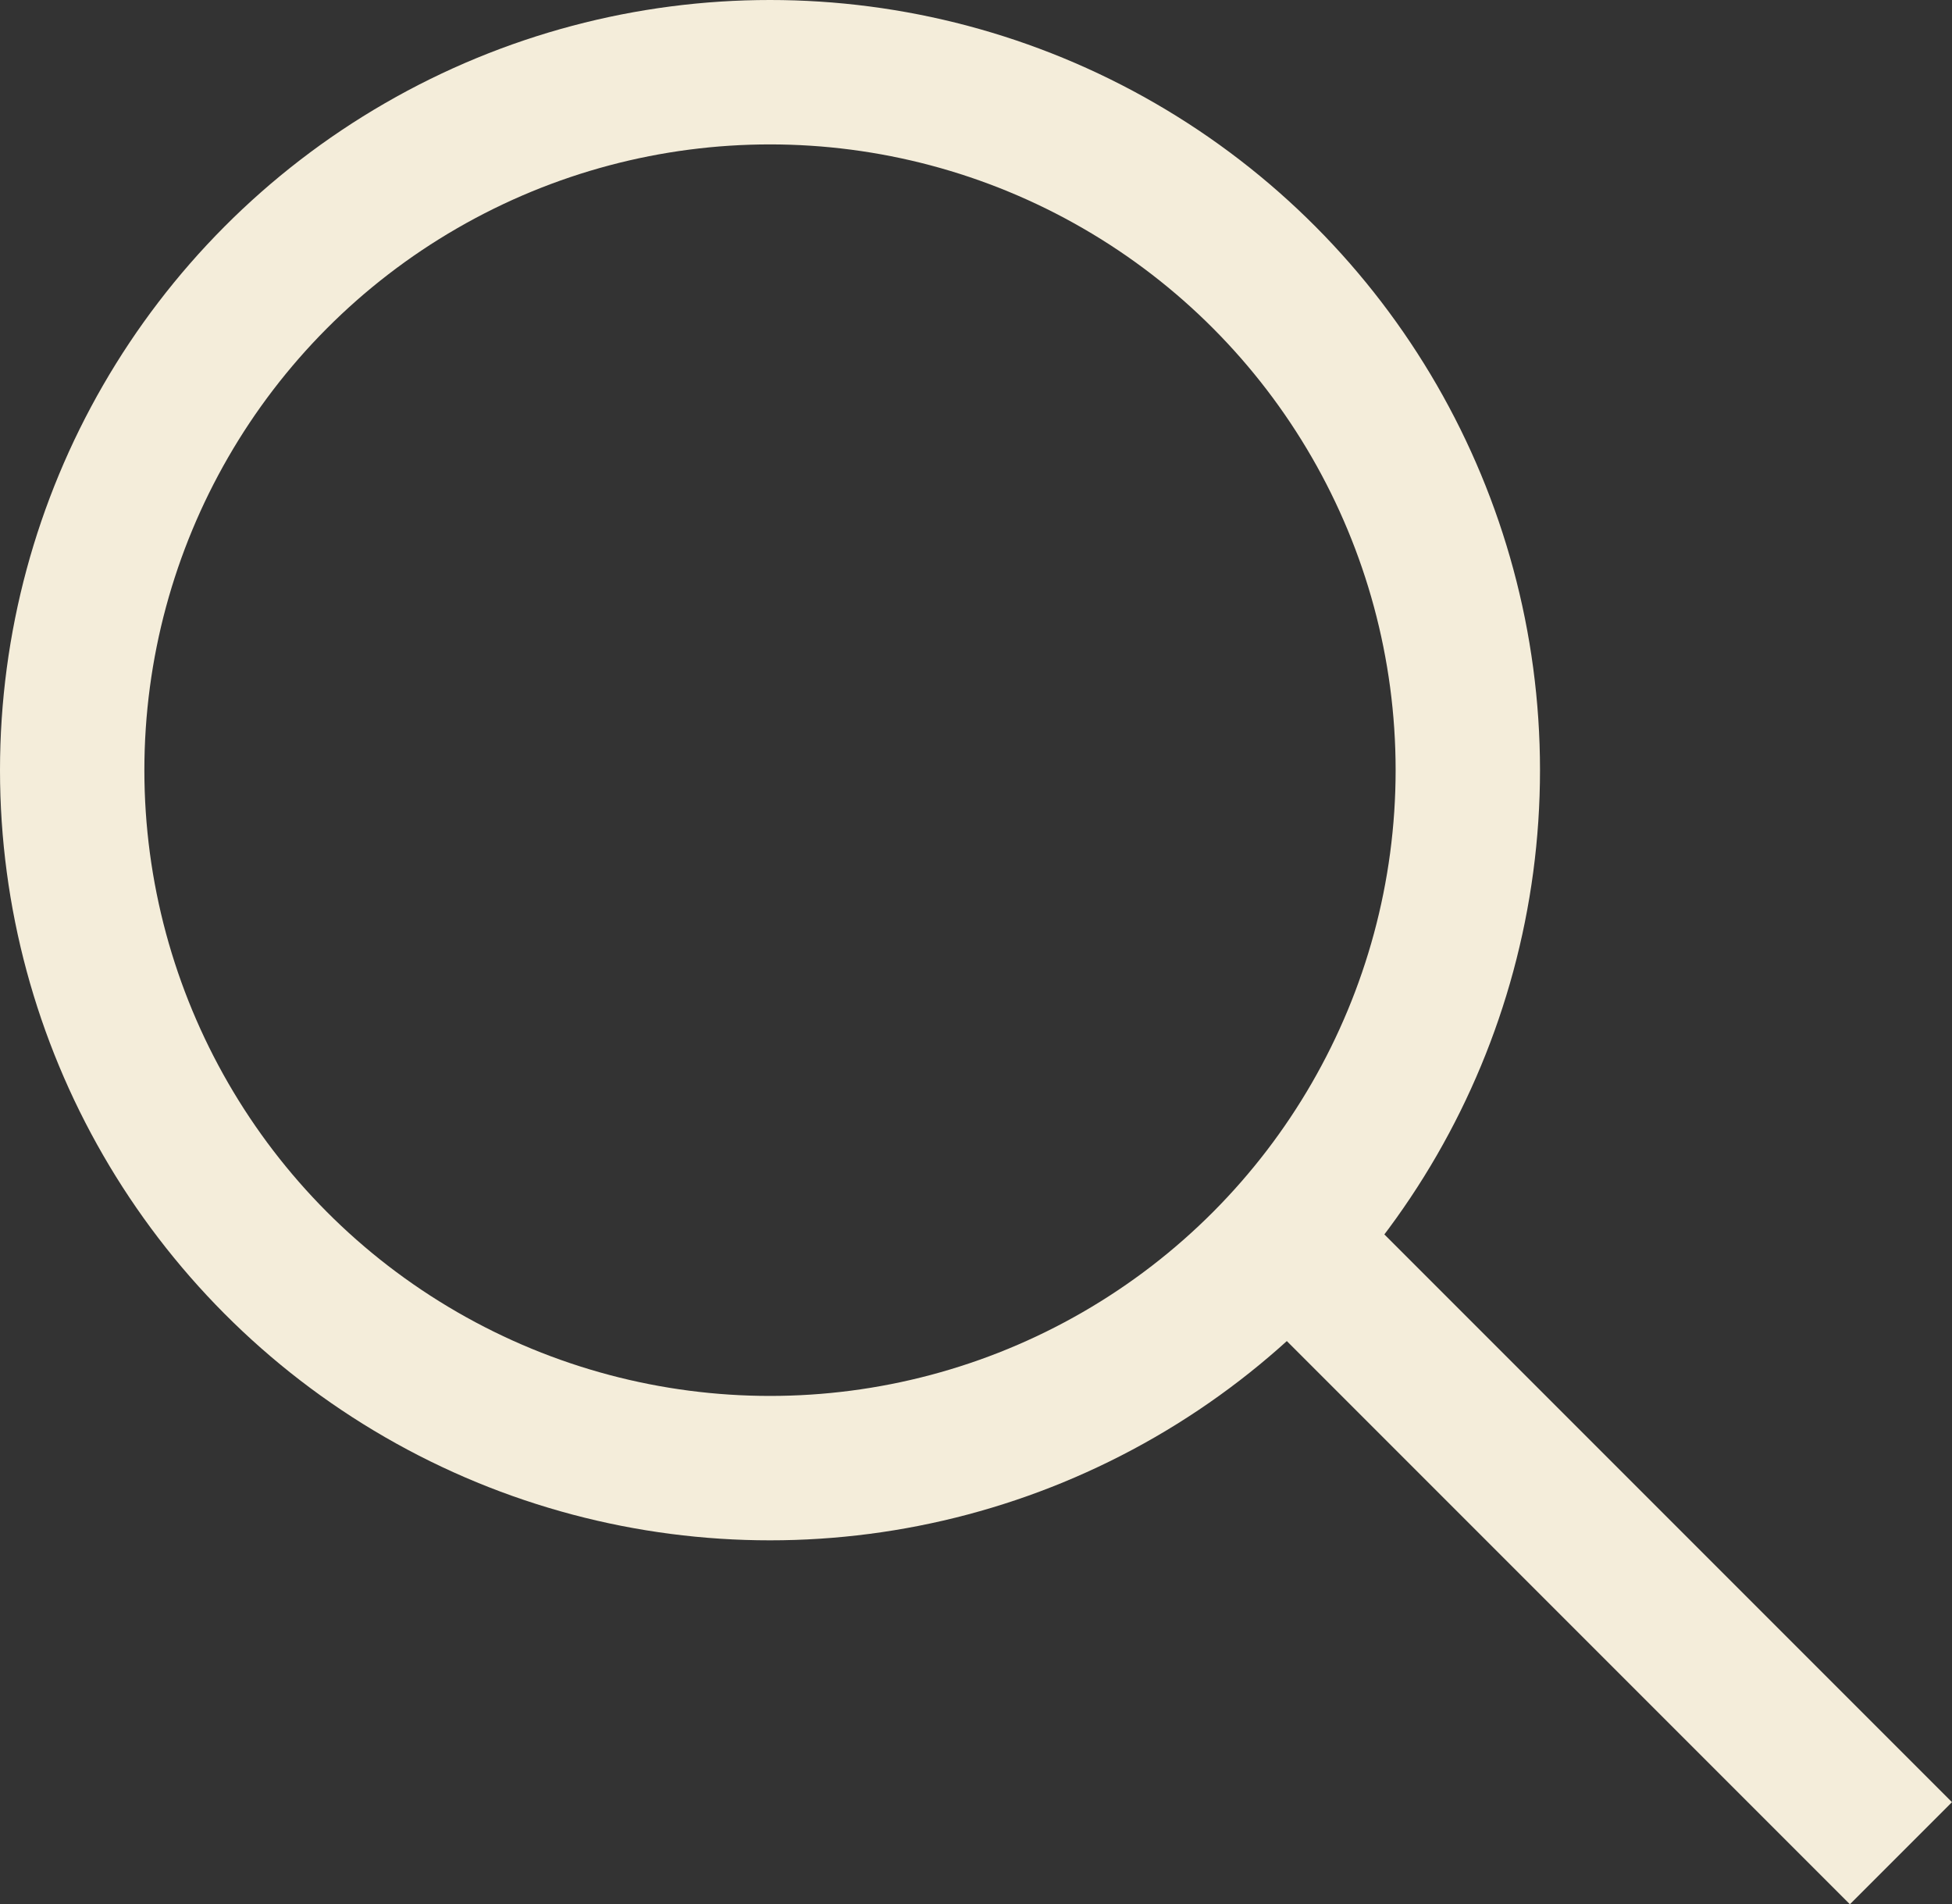 <svg xmlns="http://www.w3.org/2000/svg" width="40.561" height="39.561" viewBox="0 0 40.561 39.561">
  <rect x="0" y="0" width="40.561" height="39.561" fill="#333333" stroke="none"/>
  <g transform="translate(-1427 -47)">
    <g transform="translate(1427 47)" fill="none" stroke="#f4edda" stroke-width="3">
      <circle cx="16" cy="16" r="16" stroke="none"/>
      <circle cx="16" cy="16" r="14.5" fill="none"/>
    </g>
    <line x2="13" y2="13" transform="translate(1453.5 72.5)" fill="none" stroke="#f4edda" stroke-width="3"/>
  </g>
</svg>

